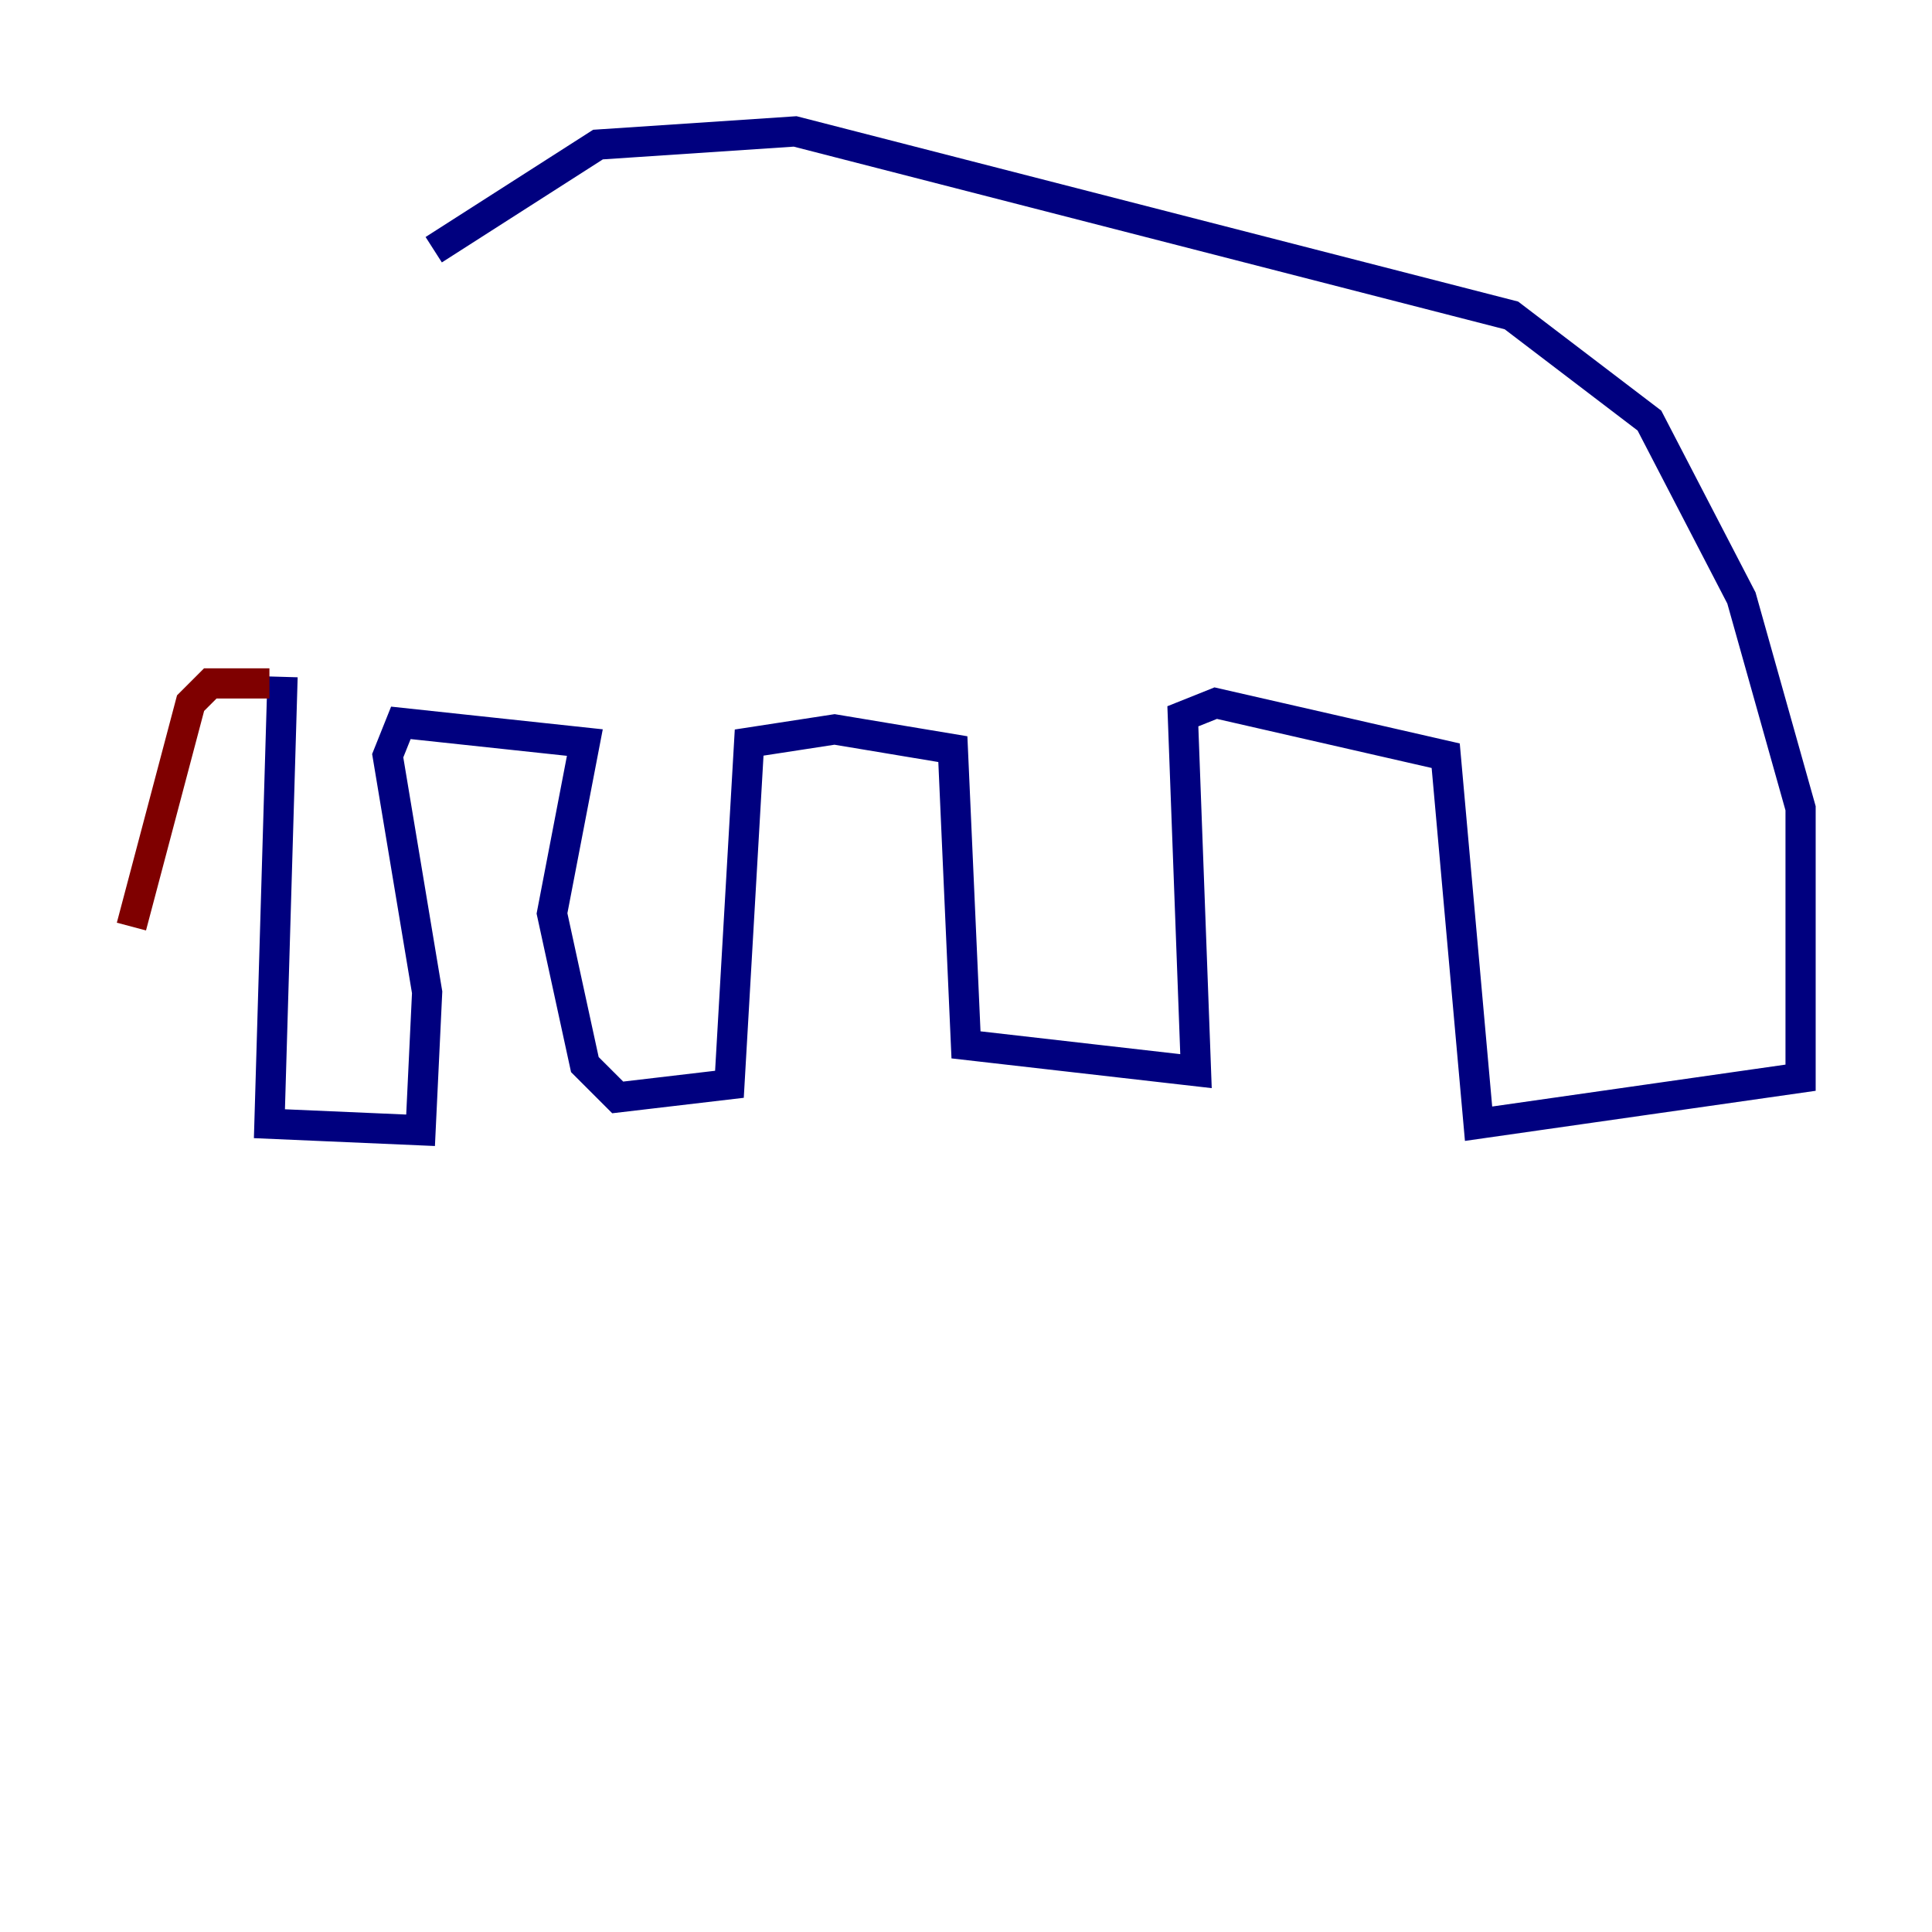 <?xml version="1.0" encoding="utf-8" ?>
<svg baseProfile="tiny" height="128" version="1.2" viewBox="0,0,128,128" width="128" xmlns="http://www.w3.org/2000/svg" xmlns:ev="http://www.w3.org/2001/xml-events" xmlns:xlink="http://www.w3.org/1999/xlink"><defs /><polyline fill="none" points="18.721,44.843 17.85,74.449 27.864,74.884 28.299,65.742 25.687,50.068 26.558,47.891 38.748,49.197 36.571,60.517 38.748,70.531 40.925,72.707 48.327,71.837 49.633,49.197 55.292,48.327 63.129,49.633 64.0,69.225 79.238,70.966 78.367,47.456 80.544,46.585 95.782,50.068 97.959,74.449 119.293,71.401 119.293,53.551 115.374,39.619 109.279,27.864 100.136,20.898 52.68,8.707 39.619,9.578 28.735,16.544" stroke="#00007f" stroke-width="2" /><polyline fill="none" points="17.85,45.279 13.932,45.279 12.626,46.585 8.707,61.388" stroke="#7f0000" stroke-width="2" /></svg>